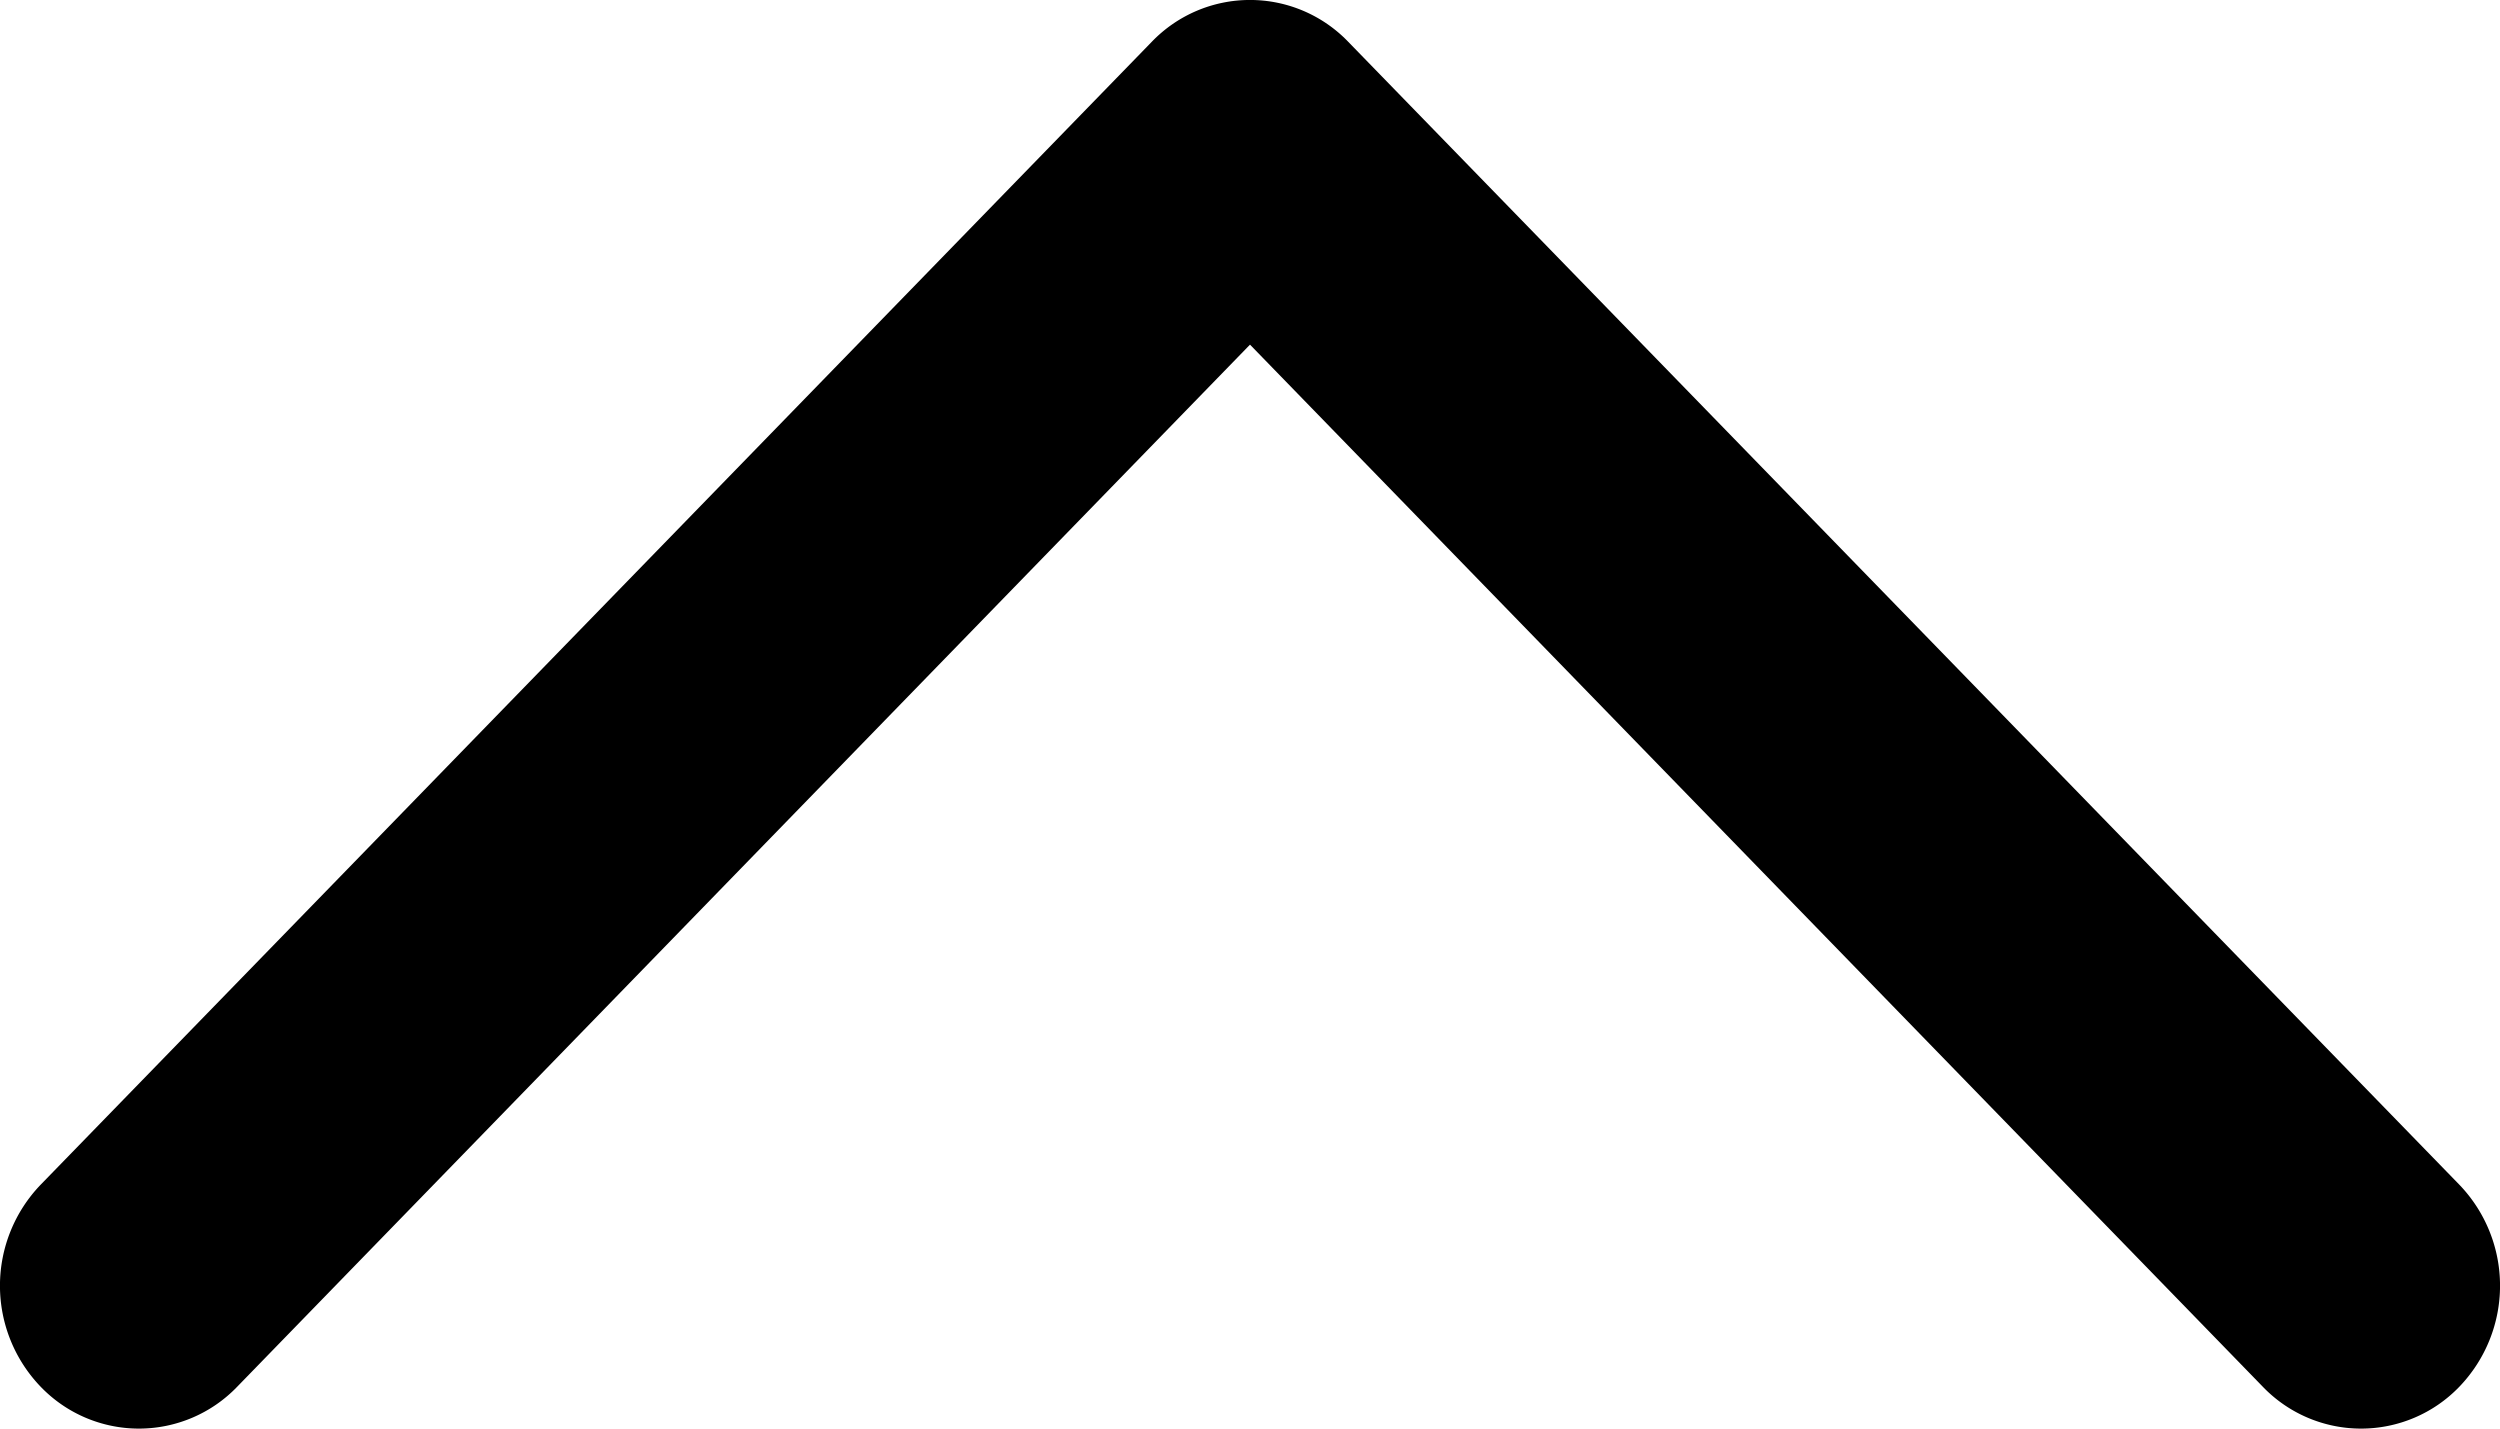 <svg height="8" viewBox="0 0 14 8" width="14" xmlns="http://www.w3.org/2000/svg"><path d="m12.672.234a.763.763 0 0 1 1.1 0 .816.816 0 0 1 0 1.132l-6.222 6.4a.763.763 0 0 1 -1.1 0l-6.222-6.4a.816.816 0 0 1 0-1.132.763.763 0 0 1 1.1 0l5.672 5.836z" transform="matrix(1 0 0 -1 0 8)"/></svg>